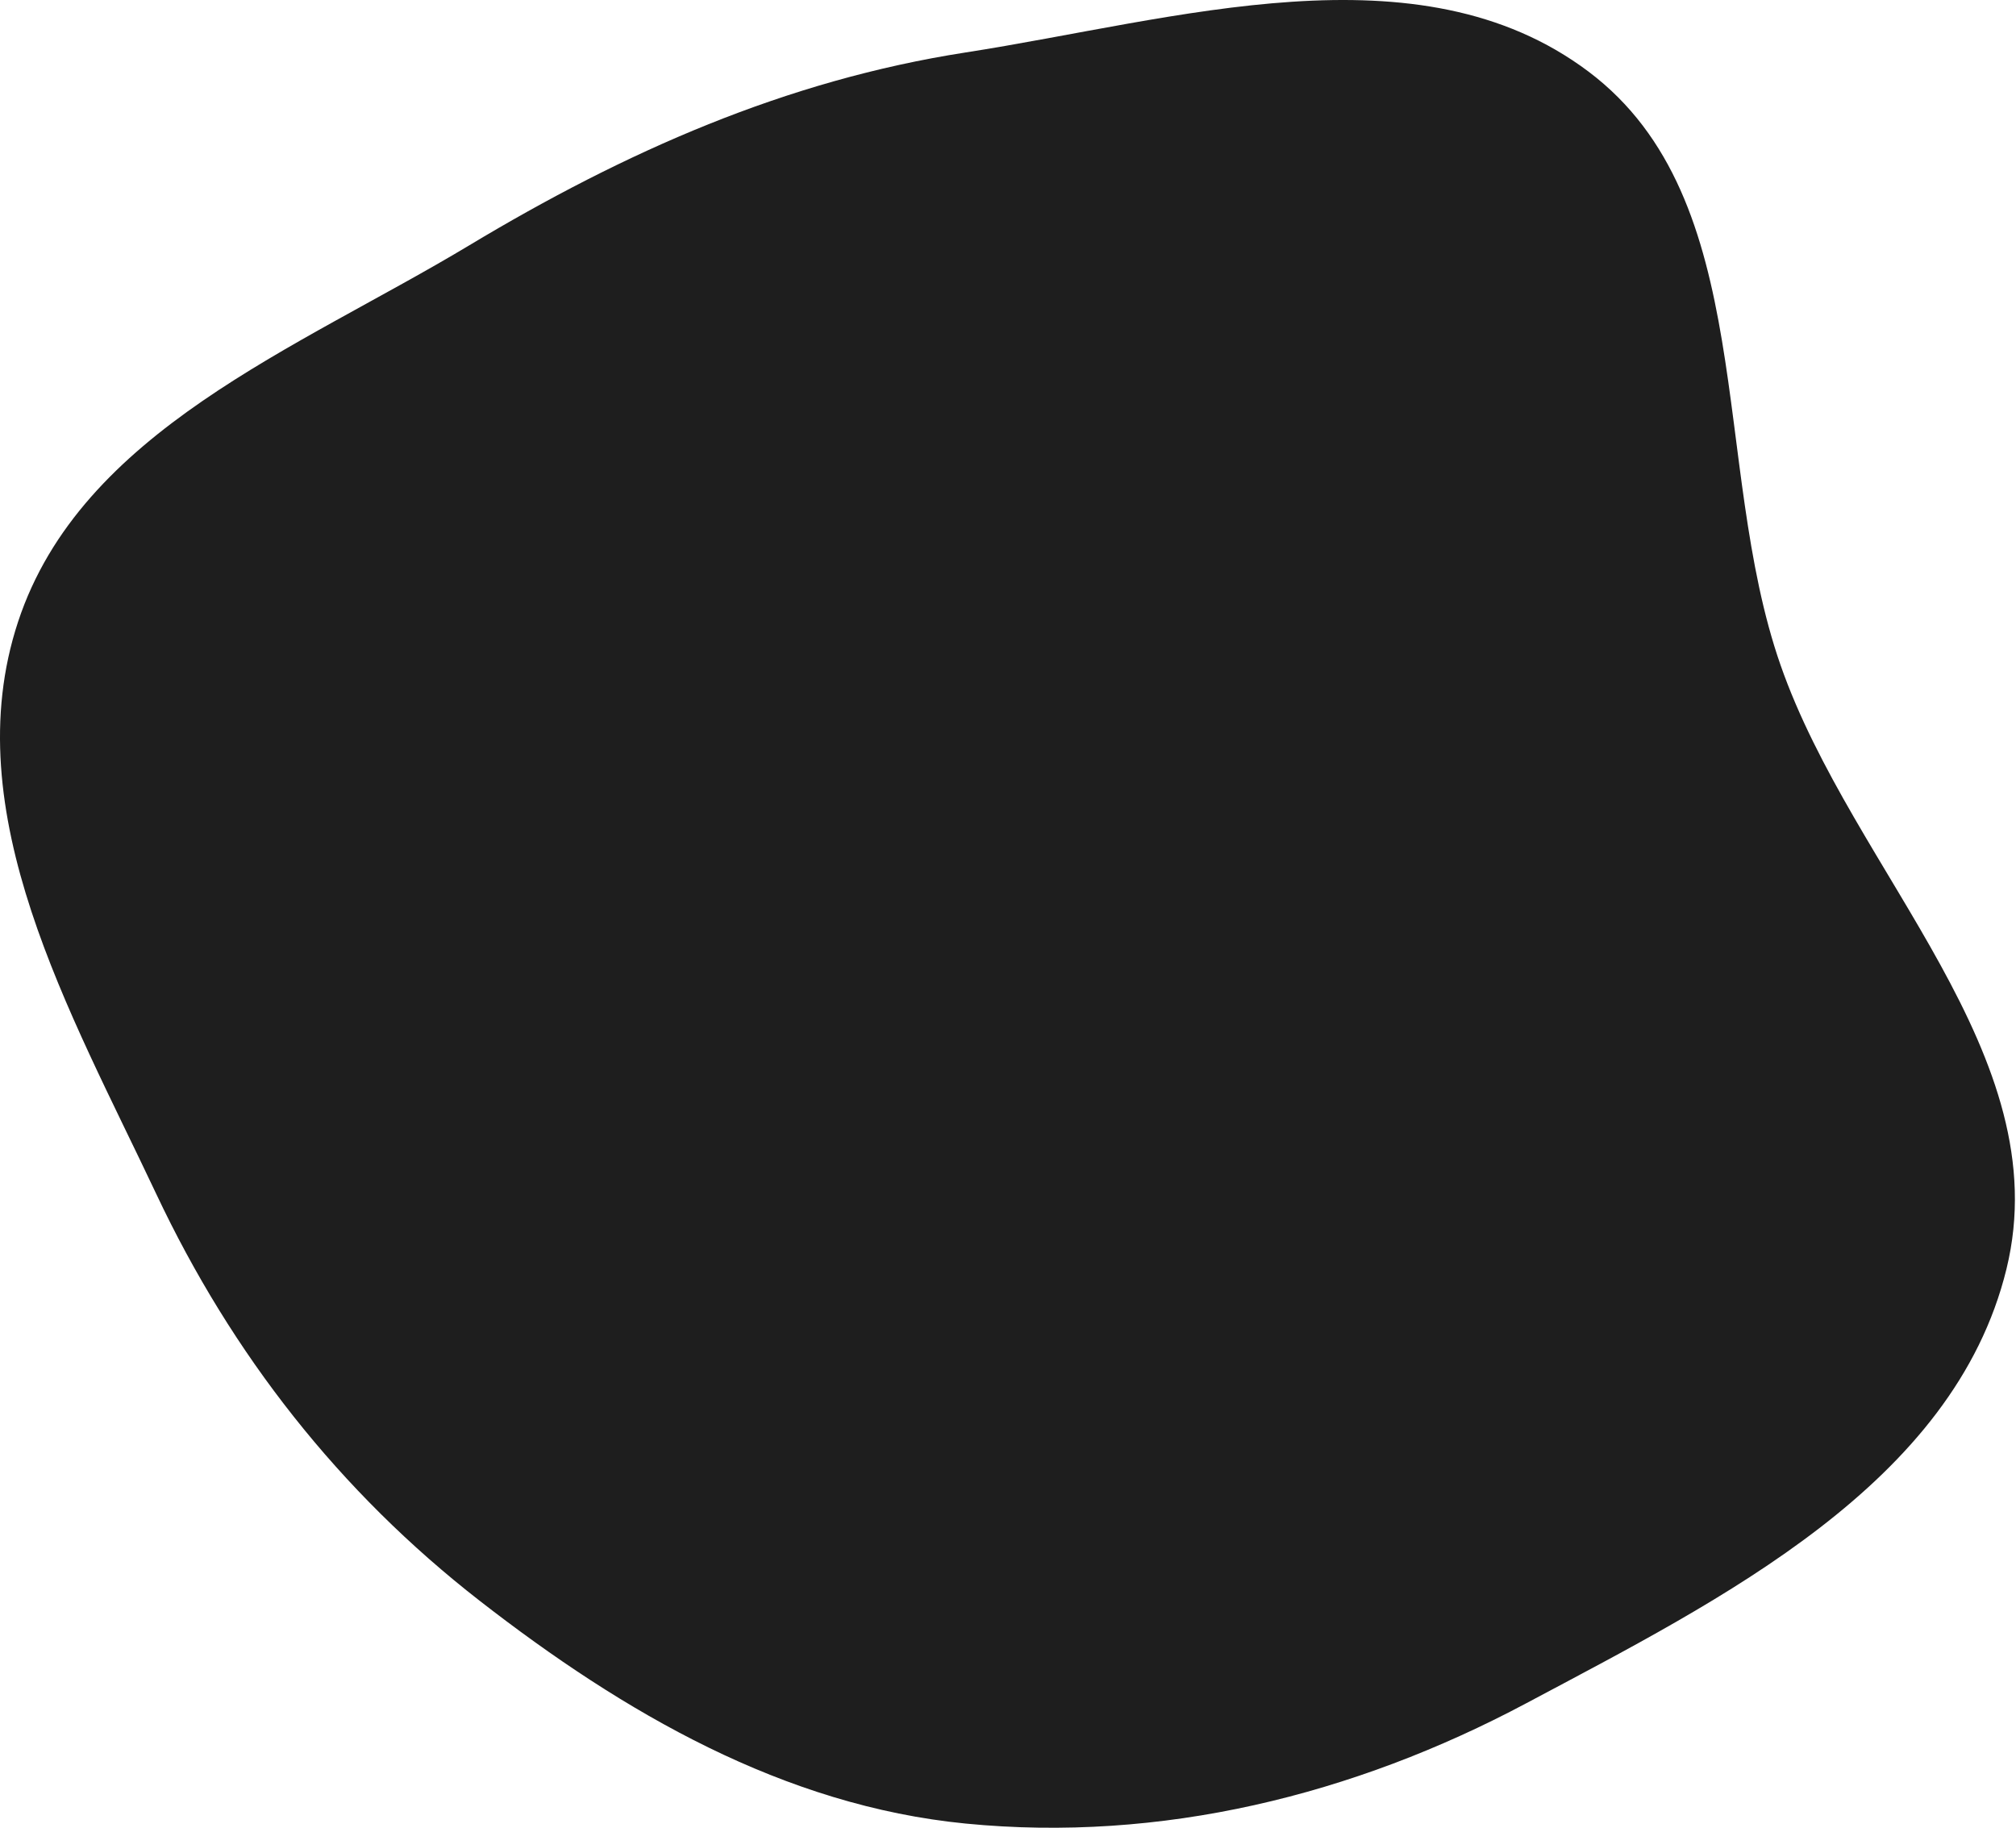 <svg width="793" height="719" viewBox="0 0 793 719" fill="none" xmlns="http://www.w3.org/2000/svg">
<path fill-rule="evenodd" clip-rule="evenodd" d="M379.87 20.629C462.627 7.775 557.863 -22.199 624.842 28.163C691.79 78.501 672.755 182.464 700.383 261.624C728.945 343.461 809.863 415.016 789.244 499.214C768.53 583.804 677.134 629.114 600.377 670.014C532.345 706.266 456.561 724.867 379.87 717.352C308.345 710.343 245.386 673.825 188.625 629.665C133.515 586.79 91.234 532.821 61.435 469.612C27.717 398.089 -17.676 319.717 7.1 244.614C31.857 169.567 116.842 137.213 184.5 96.559C245.907 59.662 309.111 31.62 379.87 20.629Z" fill="#1E1E1E"/>
</svg>

